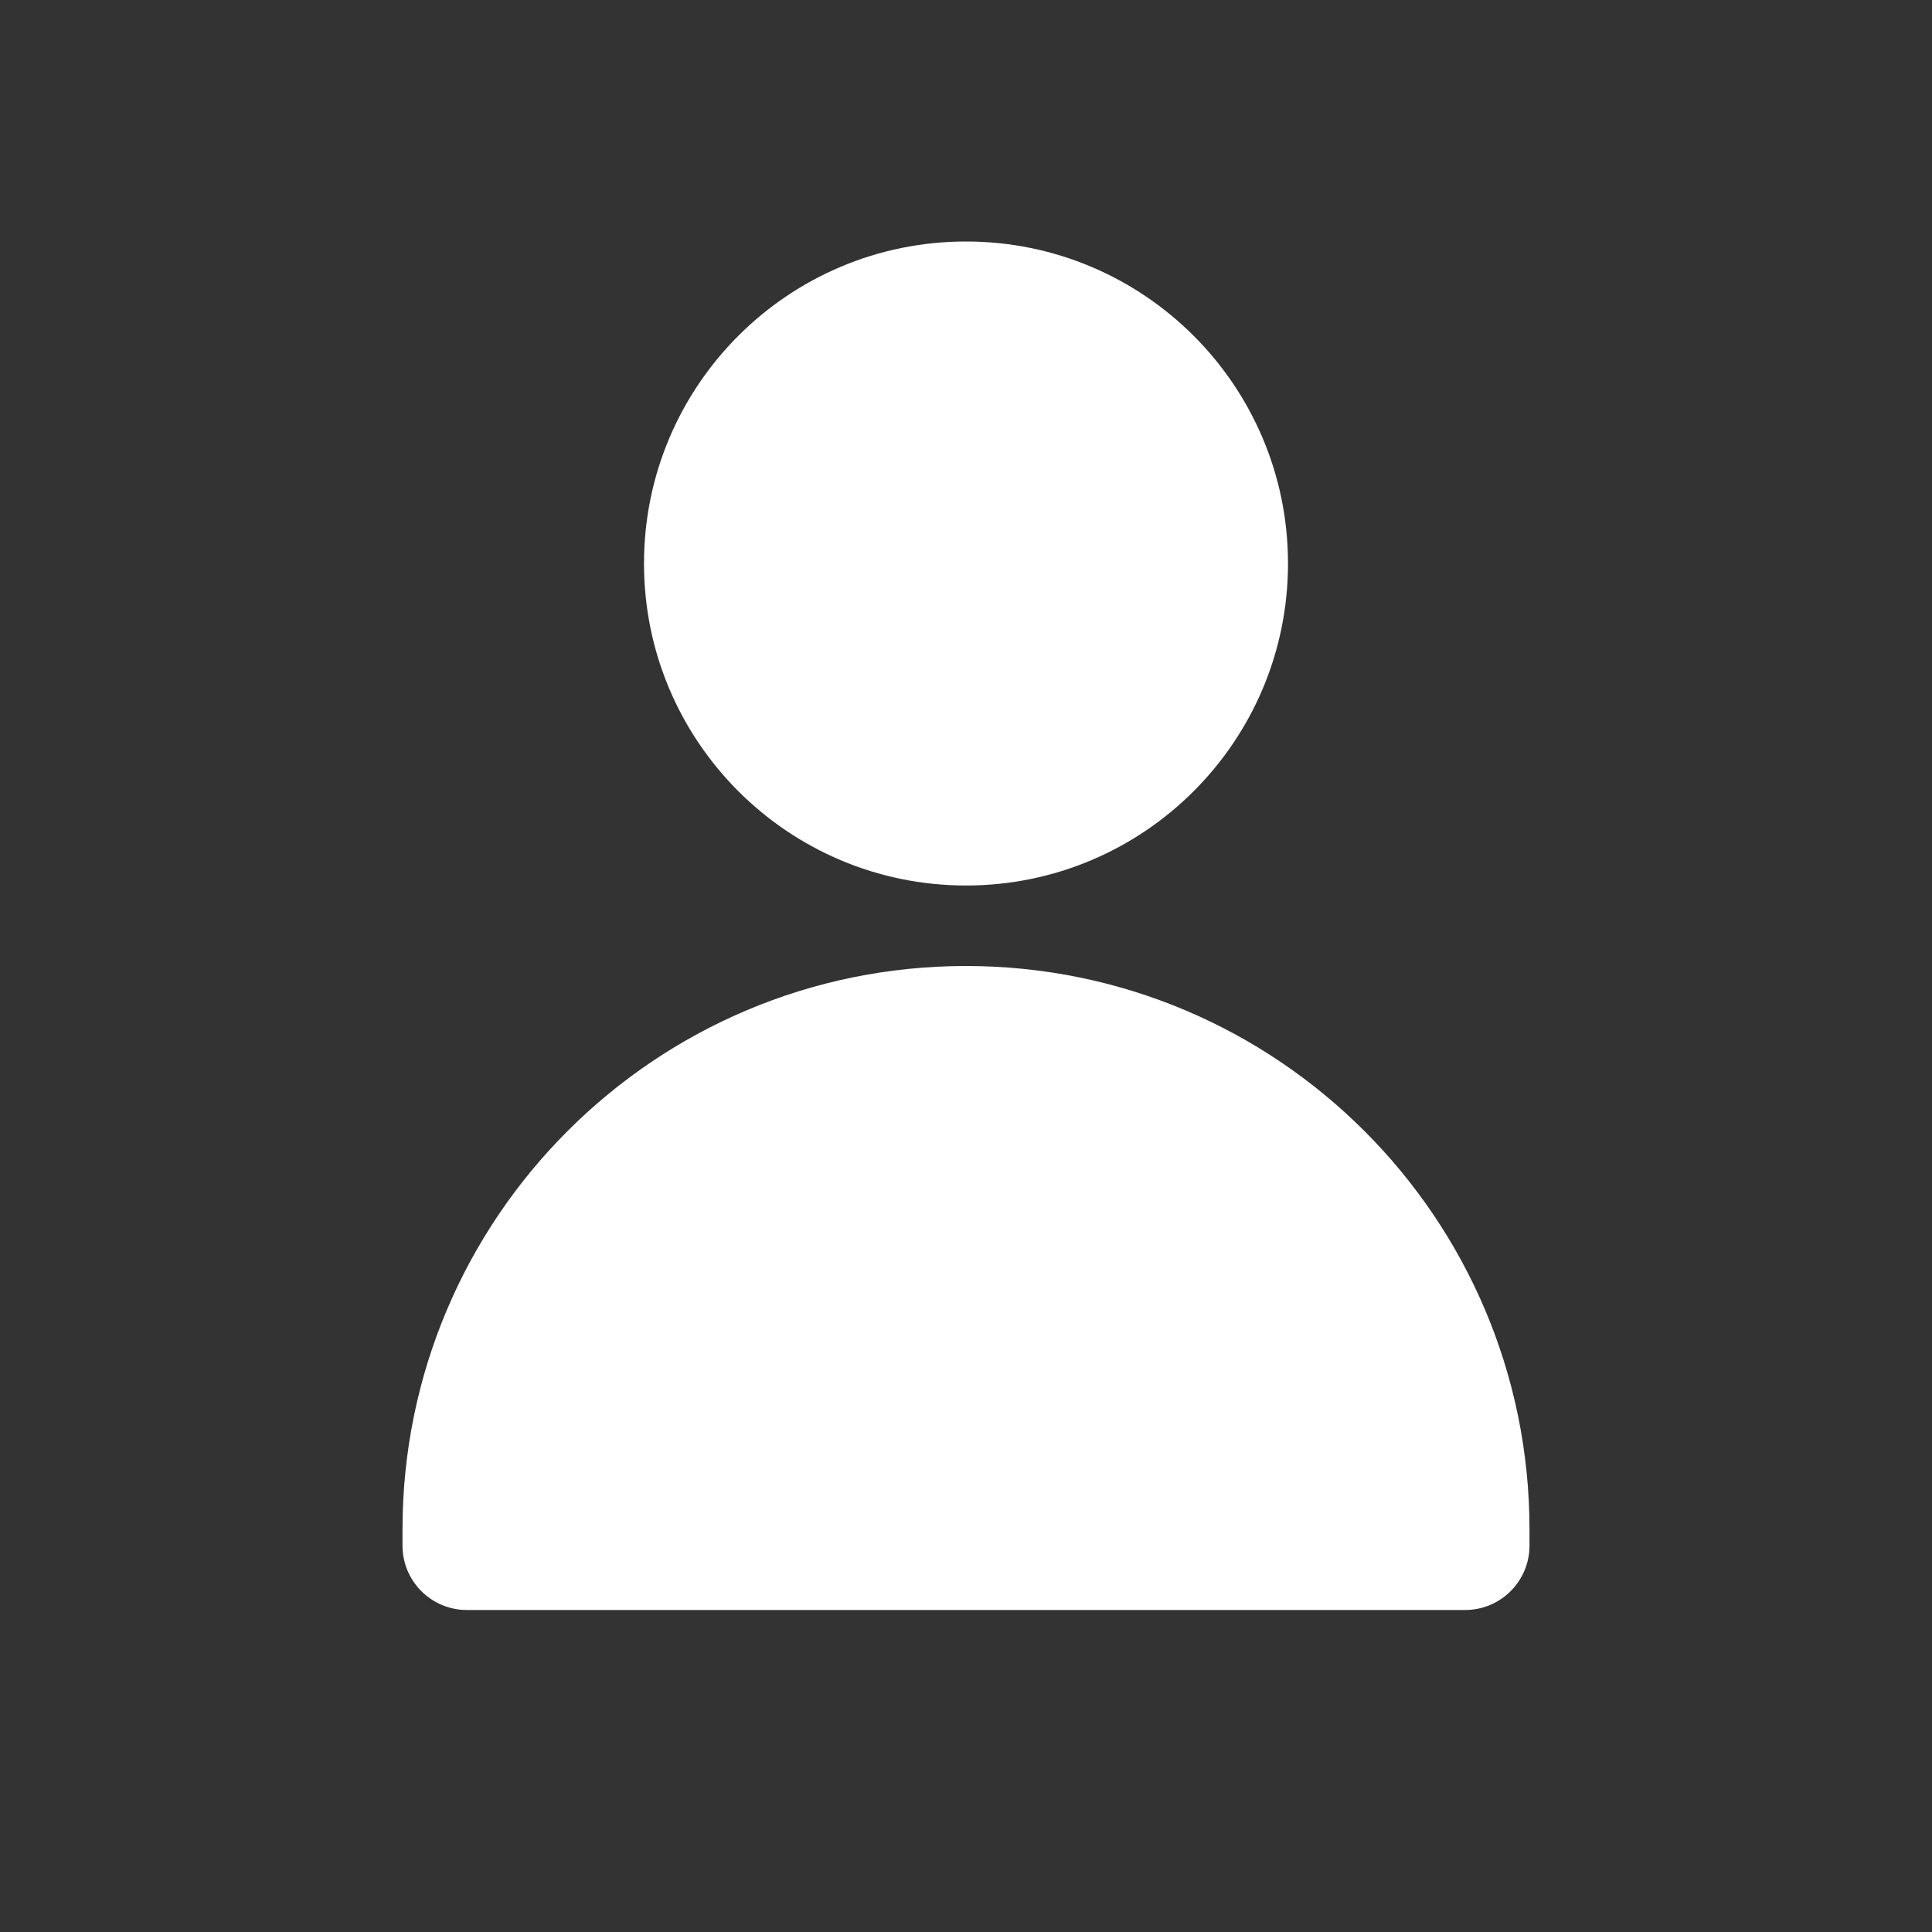 <svg width="24" height="24" viewBox="0 0 24 24" fill="white" xmlns="http://www.w3.org/2000/svg">
  <rect x="0" y="0" width="24" height="24" fill="#333333" stroke="none"/>
  <path
    fill-rule="evenodd"
    clip-rule="evenodd"
    d="M12 3C9.791 3 8 4.791 8 7C8 9.209 9.791 11 12 11C14.209 11 16 9.209 16 7C16 4.791 14.209 3 12 3ZM12 12C8.134 12 5 15.134 5 19V19.2C5 19.642 5.358 20 5.8 20H18.2C18.642 20 19 19.642 19 19.2V19C19 15.134 15.866 12 12 12Z"
  />
</svg>

